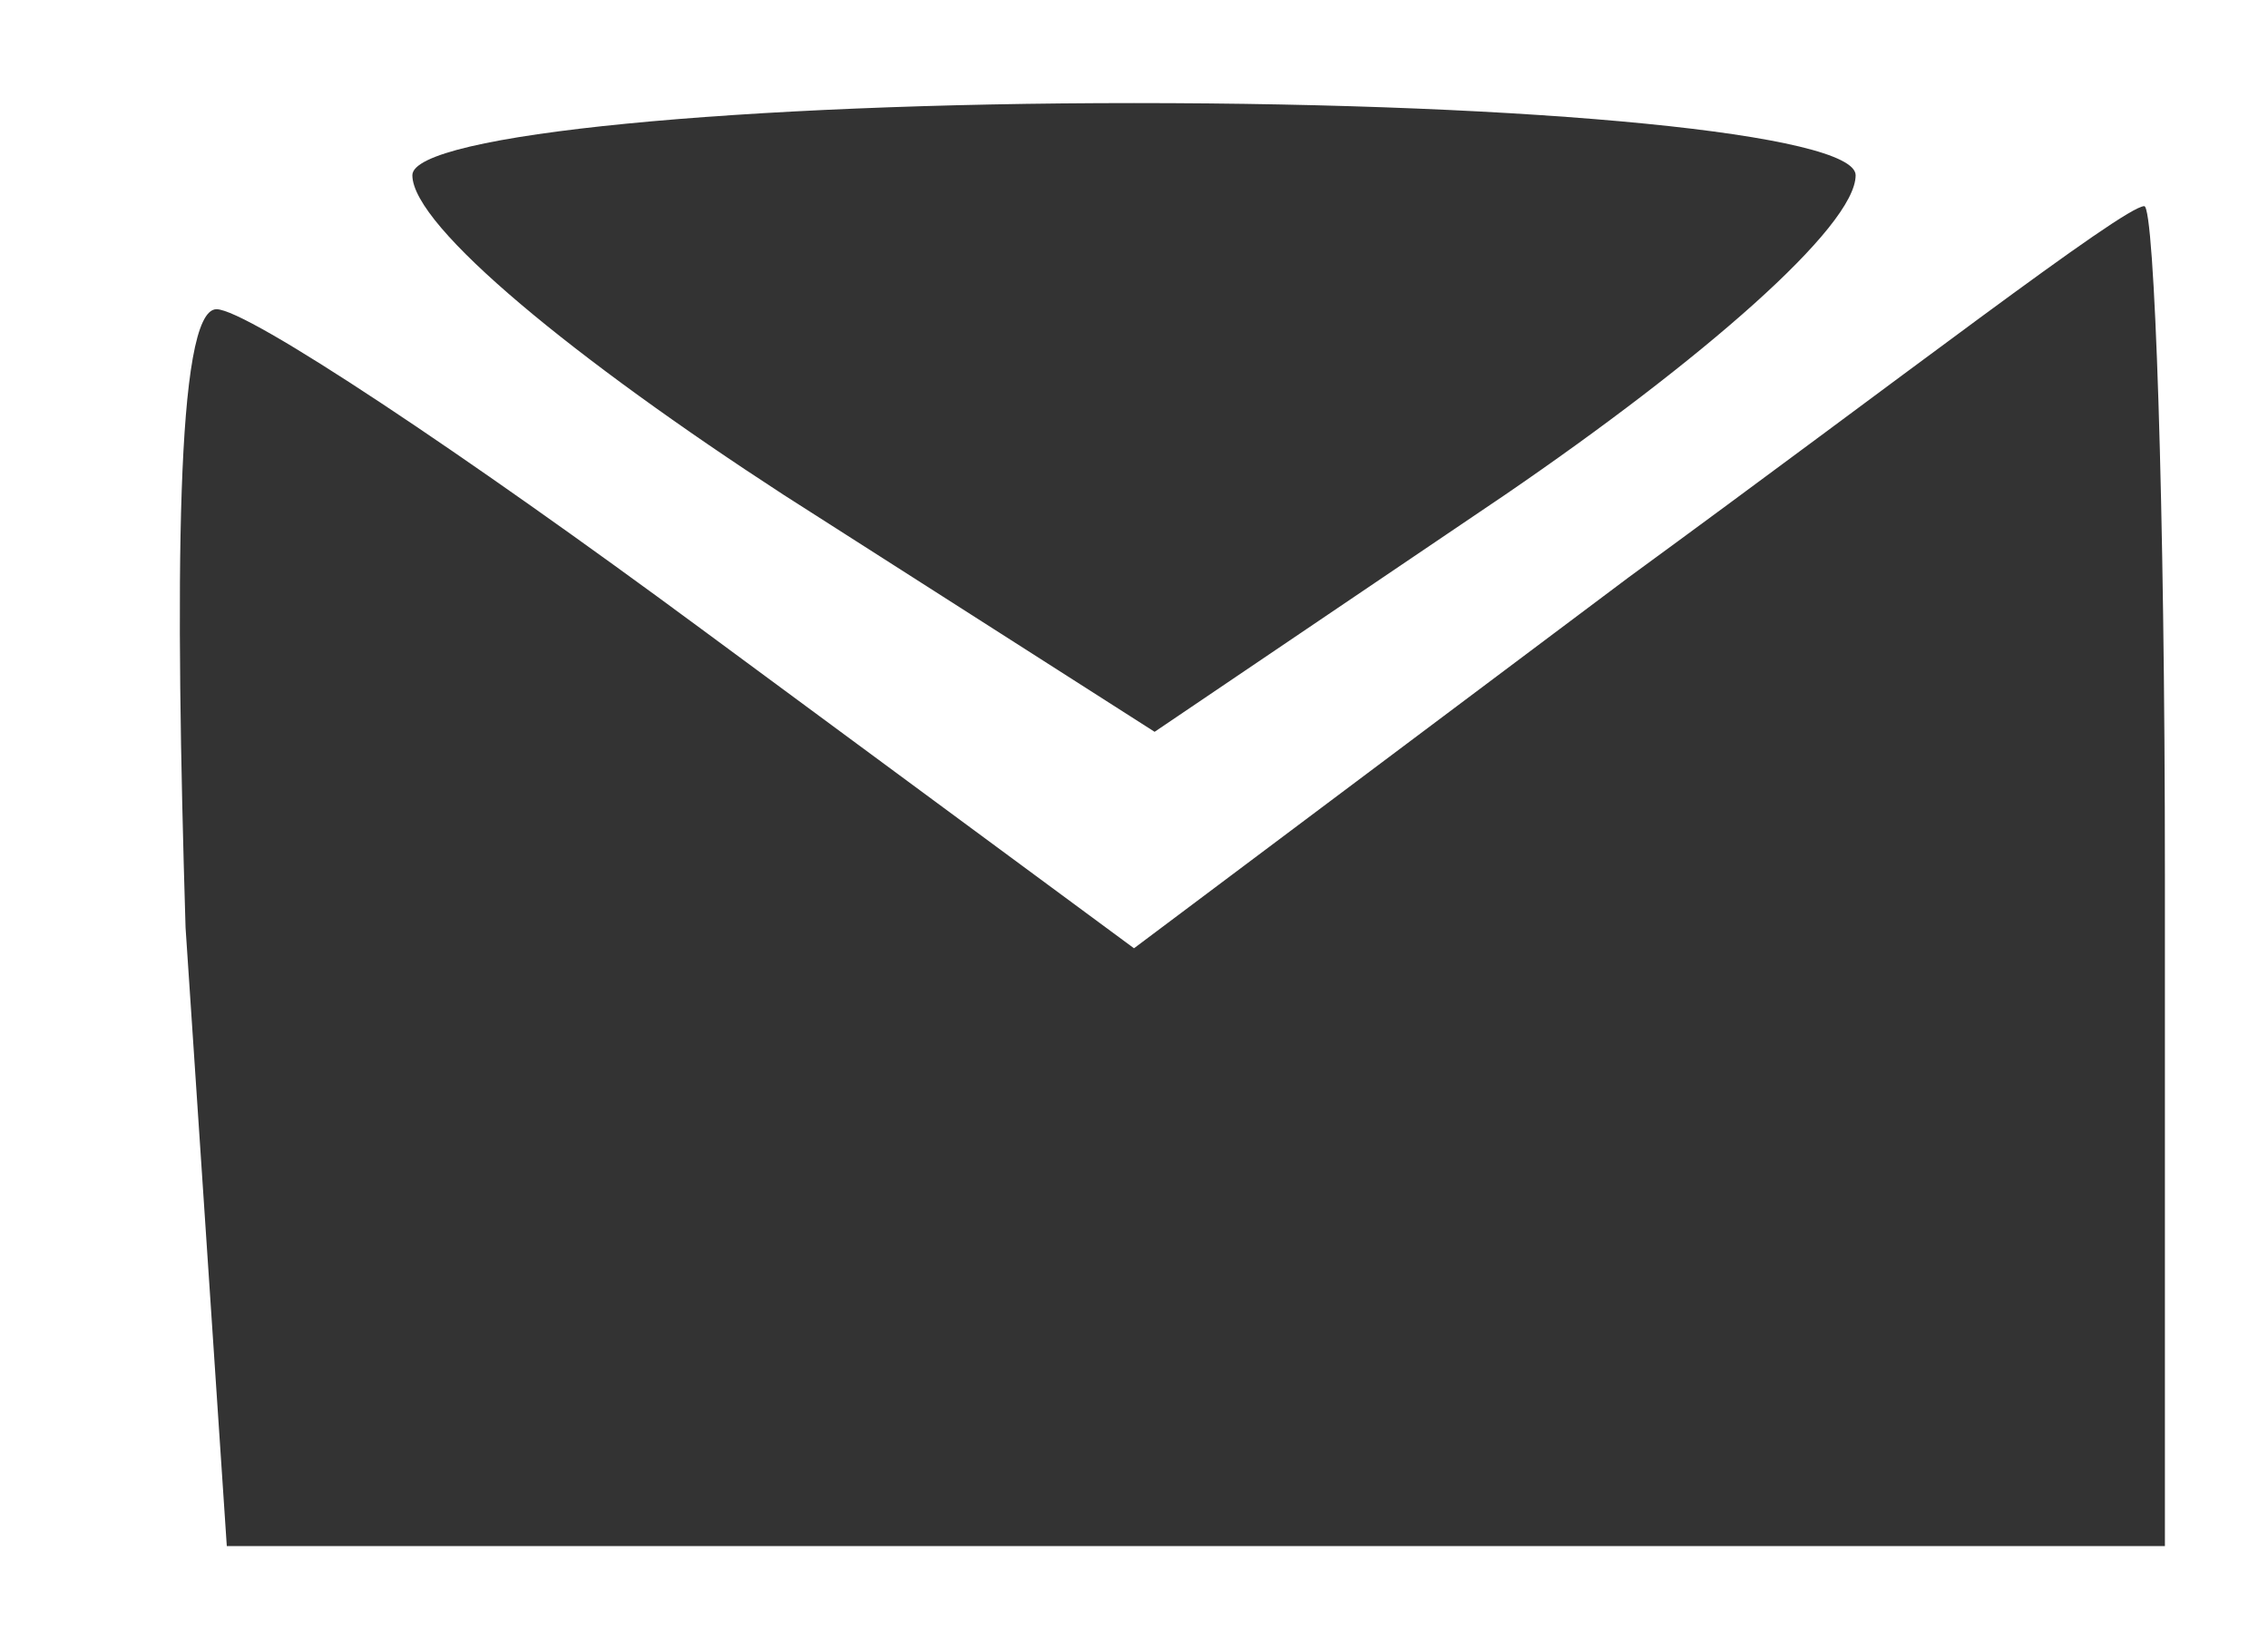 <?xml version="1.0" standalone="no"?>
<!DOCTYPE svg PUBLIC "-//W3C//DTD SVG 20010904//EN"
 "http://www.w3.org/TR/2001/REC-SVG-20010904/DTD/svg10.dtd">
<svg version="1.0" xmlns="http://www.w3.org/2000/svg"
 width="22pt" height="16pt" viewBox="0 0 22 16"
 preserveAspectRatio="xMidYMid meet">

<rect x="0" y="0" width="22" height="16" fill="#333333" stroke="none"/>

<g transform="translate(0,16) scale(0.1,-0.1)"
fill="#000000" stroke="none">
<path d="M0 80 l0 -80 110 0 110 0 0 80 0 80 -110 0 -110 0 0 -80z m180 63 c0
-5 -15 -18 -34 -31 l-34 -23 -36 23 c-20 13 -36 26 -36 31 0 4 32 7 70 7 39 0
70 -3 70 -7z m30 -68 l0 -65 -94 0 -94 0 -4 60 c-1 33 -1 60 3 60 3 0 24 -14
47 -31 l42 -31 48 36 c26 19 48 36 50 36 1 0 2 -29 2 -65z" fill="#fff"/>
</g>
</svg>
